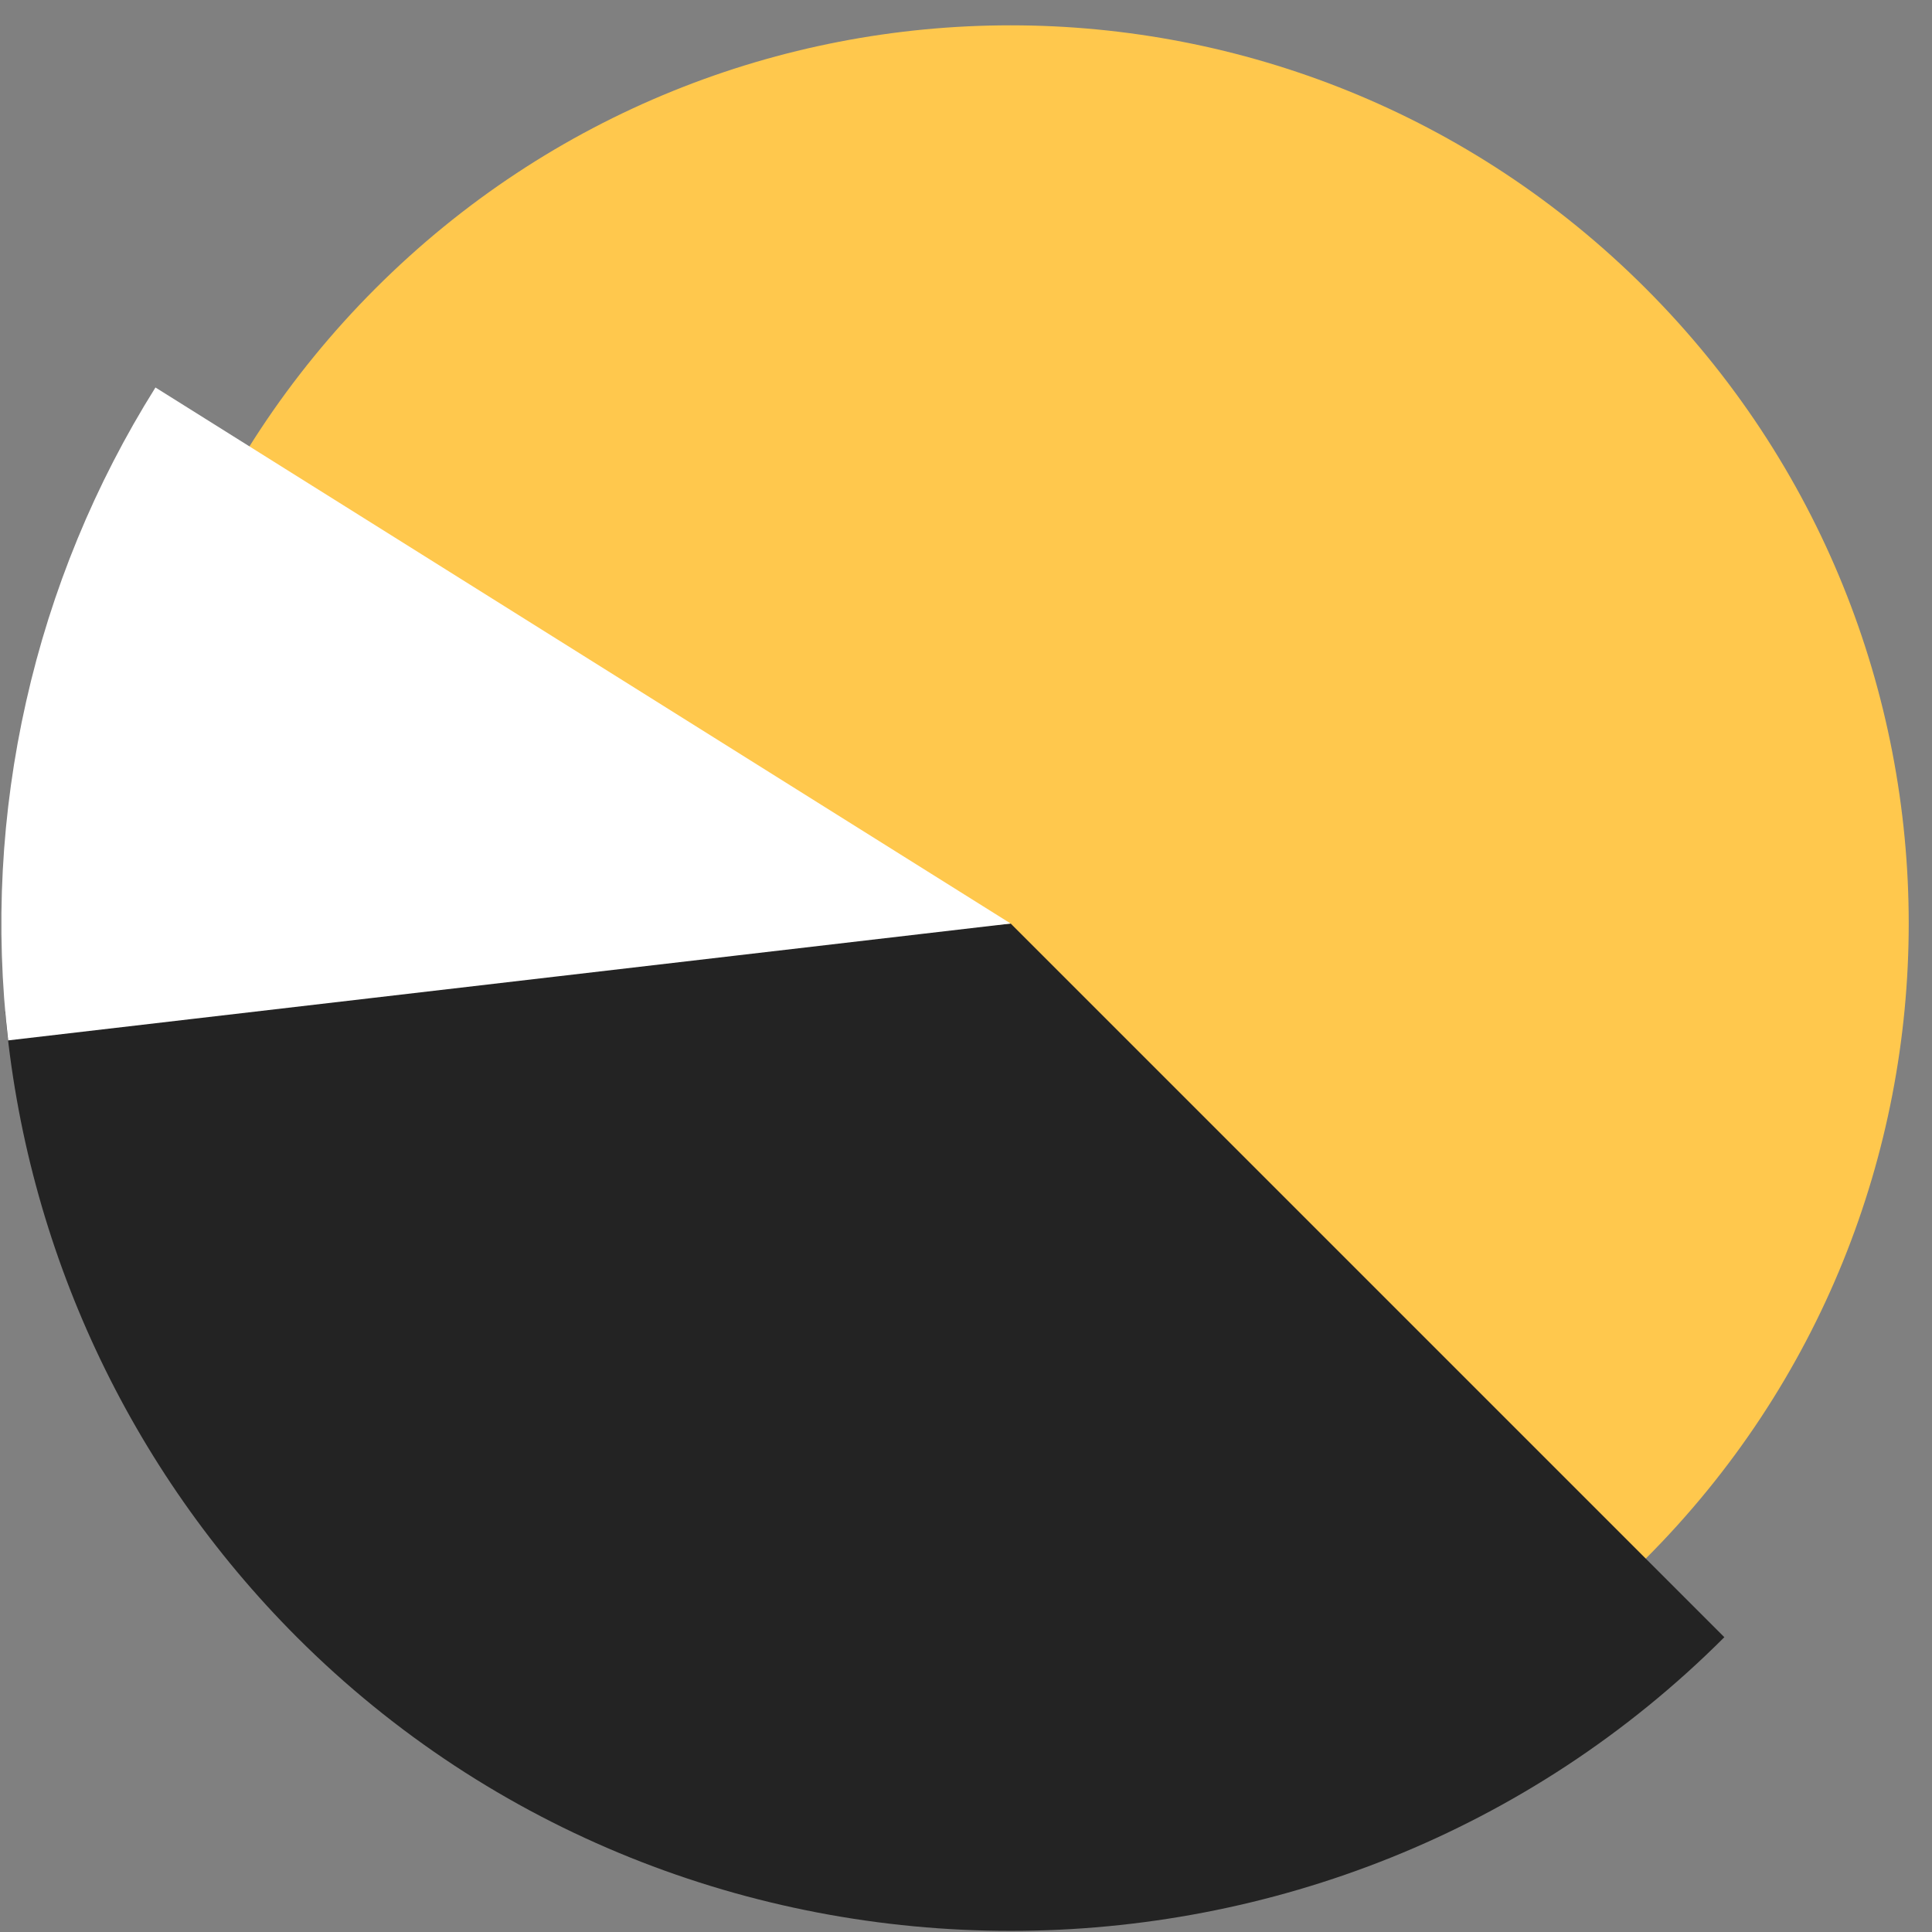 <svg width="73" height="73" viewBox="0 0 73 73" fill="none" xmlns="http://www.w3.org/2000/svg">
<rect x="0" y="0" width="73" height="73" fill="#808080" stroke="none"/>
<path fill-rule="evenodd" clip-rule="evenodd" d="M62.183 58.892C48.933 72.142 27.443 72.142 14.188 58.892C0.938 45.638 0.938 24.152 14.188 10.898C27.443 -2.357 48.933 -2.357 62.183 10.898C75.433 24.152 75.433 45.638 62.183 58.892Z" fill="#FFC84D"/>
<path fill-rule="evenodd" clip-rule="evenodd" d="M38.189 34.896L65.154 61.861C50.364 76.656 26.009 76.656 11.219 61.861C4.884 55.521 0.979 47.151 0.194 38.221L38.189 34.896Z" fill="#232323"/>
<path fill-rule="evenodd" clip-rule="evenodd" d="M38.189 34.896L0.309 39.311C-0.191 35.036 0.039 30.706 0.989 26.501C1.934 22.301 3.584 18.291 5.874 14.641L38.189 34.896Z" fill="white"/>
</svg>

